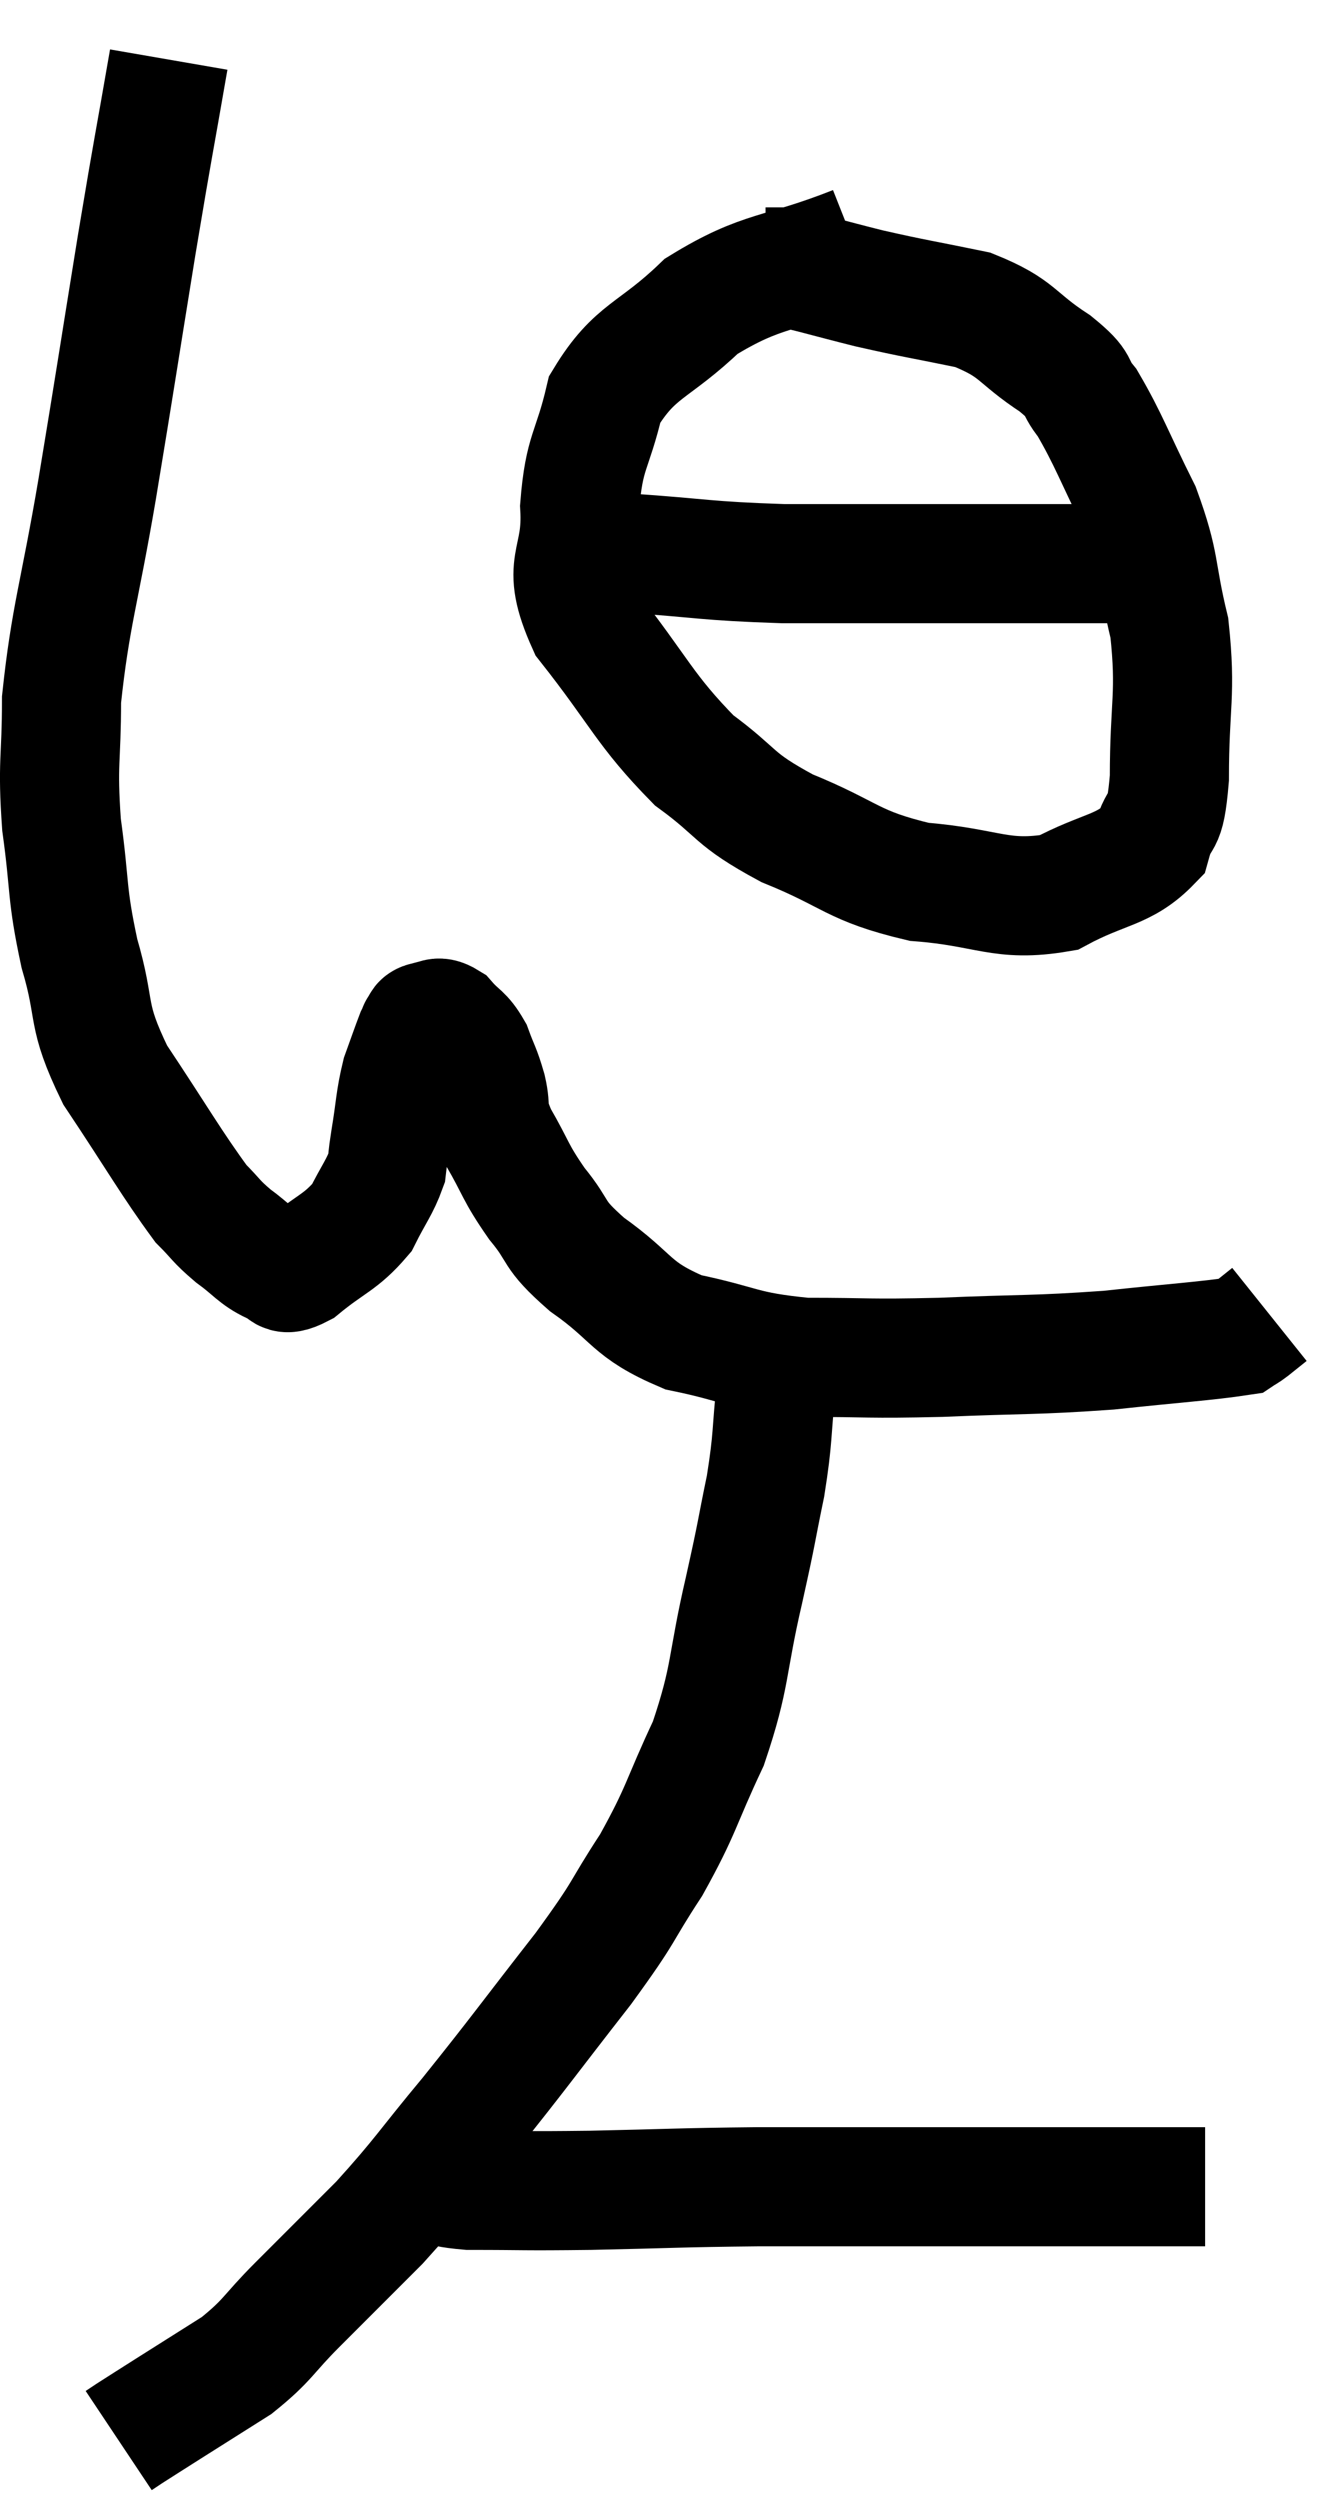 <svg xmlns="http://www.w3.org/2000/svg" viewBox="9.107 2.9 22.313 41.96" width="22.313" height="41.96"><path d="M 11.94 3.9 C 11.67 5.46, 11.7 5.22, 11.4 7.02 C 11.07 9.06, 11.055 9.195, 10.74 11.1 C 10.44 12.87, 10.29 13.23, 10.14 14.64 C 10.14 15.69, 10.065 15.675, 10.14 16.74 C 10.29 17.82, 10.215 17.85, 10.44 18.9 C 10.74 19.92, 10.53 19.89, 11.04 20.94 C 11.76 22.02, 11.985 22.425, 12.48 23.1 C 12.75 23.37, 12.72 23.385, 13.02 23.64 C 13.35 23.88, 13.395 23.985, 13.68 24.12 C 13.92 24.15, 13.785 24.375, 14.16 24.18 C 14.67 23.76, 14.82 23.76, 15.18 23.34 C 15.39 22.92, 15.48 22.83, 15.6 22.5 C 15.63 22.26, 15.6 22.41, 15.66 22.02 C 15.75 21.48, 15.735 21.375, 15.84 20.94 C 15.96 20.61, 16.005 20.475, 16.08 20.28 C 16.11 20.22, 16.125 20.19, 16.14 20.16 C 16.14 20.16, 16.11 20.19, 16.14 20.16 C 16.2 20.1, 16.14 20.07, 16.26 20.04 C 16.44 20.04, 16.425 19.92, 16.62 20.04 C 16.83 20.28, 16.875 20.235, 17.04 20.52 C 17.16 20.85, 17.175 20.82, 17.28 21.18 C 17.37 21.57, 17.25 21.48, 17.46 21.96 C 17.79 22.53, 17.745 22.56, 18.12 23.1 C 18.54 23.61, 18.345 23.58, 18.96 24.12 C 19.77 24.69, 19.665 24.87, 20.58 25.26 C 21.6 25.47, 21.54 25.575, 22.62 25.68 C 23.76 25.68, 23.625 25.71, 24.9 25.68 C 26.31 25.62, 26.46 25.65, 27.72 25.56 C 28.83 25.44, 29.34 25.41, 29.94 25.32 C 30.03 25.26, 30 25.29, 30.12 25.2 L 30.42 24.96" fill="none" stroke="black" stroke-width="2"></path><path d="M 23.46 7.02 C 22.17 7.53, 21.93 7.395, 20.88 8.04 C 20.07 8.82, 19.77 8.76, 19.26 9.6 C 19.05 10.5, 18.915 10.455, 18.84 11.4 C 18.9 12.39, 18.48 12.315, 18.96 13.38 C 19.86 14.52, 19.92 14.805, 20.76 15.66 C 21.54 16.23, 21.375 16.29, 22.32 16.8 C 23.43 17.25, 23.4 17.43, 24.54 17.7 C 25.71 17.79, 25.905 18.045, 26.88 17.88 C 27.66 17.46, 27.975 17.52, 28.44 17.04 C 28.59 16.5, 28.665 16.86, 28.74 15.96 C 28.74 14.7, 28.86 14.565, 28.74 13.44 C 28.5 12.45, 28.605 12.405, 28.26 11.46 C 27.81 10.56, 27.72 10.275, 27.36 9.66 C 27.09 9.33, 27.3 9.39, 26.82 9 C 26.13 8.55, 26.22 8.415, 25.44 8.1 C 24.57 7.92, 24.495 7.92, 23.7 7.74 C 22.98 7.56, 22.695 7.47, 22.26 7.38 L 21.96 7.38" fill="none" stroke="black" stroke-width="2"></path><path d="M 18.84 12 C 19.23 12.09, 18.765 12.09, 19.62 12.18 C 20.94 12.27, 20.91 12.315, 22.26 12.36 C 23.64 12.36, 23.79 12.36, 25.02 12.36 C 26.1 12.36, 26.325 12.36, 27.18 12.36 C 27.81 12.36, 28.08 12.36, 28.44 12.36 C 28.53 12.36, 28.575 12.36, 28.62 12.36 L 28.62 12.36" fill="none" stroke="black" stroke-width="2"></path><path d="M 22.14 26.16 C 22.05 27, 22.095 26.985, 21.96 27.84 C 21.78 28.71, 21.84 28.5, 21.6 29.58 C 21.3 30.87, 21.39 31.005, 21 32.16 C 20.52 33.18, 20.565 33.255, 20.04 34.2 C 19.47 35.07, 19.665 34.89, 18.9 35.94 C 17.94 37.17, 17.835 37.335, 16.98 38.4 C 16.23 39.3, 16.2 39.405, 15.48 40.2 C 14.79 40.89, 14.7 40.98, 14.1 41.58 C 13.59 42.09, 13.62 42.165, 13.08 42.6 C 12.51 42.96, 12.39 43.035, 11.94 43.32 C 11.61 43.53, 11.49 43.605, 11.28 43.74 L 11.1 43.86" fill="none" stroke="black" stroke-width="2"></path><path d="M 16.26 39.42 C 16.62 39.54, 16.29 39.6, 16.98 39.66 C 18 39.66, 17.805 39.675, 19.02 39.66 C 20.43 39.63, 20.445 39.615, 21.84 39.6 C 23.22 39.6, 23.37 39.6, 24.6 39.6 C 25.68 39.6, 25.995 39.6, 26.76 39.6 C 27.21 39.6, 27.135 39.6, 27.66 39.6 C 28.26 39.6, 28.44 39.6, 28.86 39.6 C 29.1 39.6, 29.22 39.6, 29.34 39.6 L 29.34 39.6" fill="none" stroke="black" stroke-width="2"></path></svg>